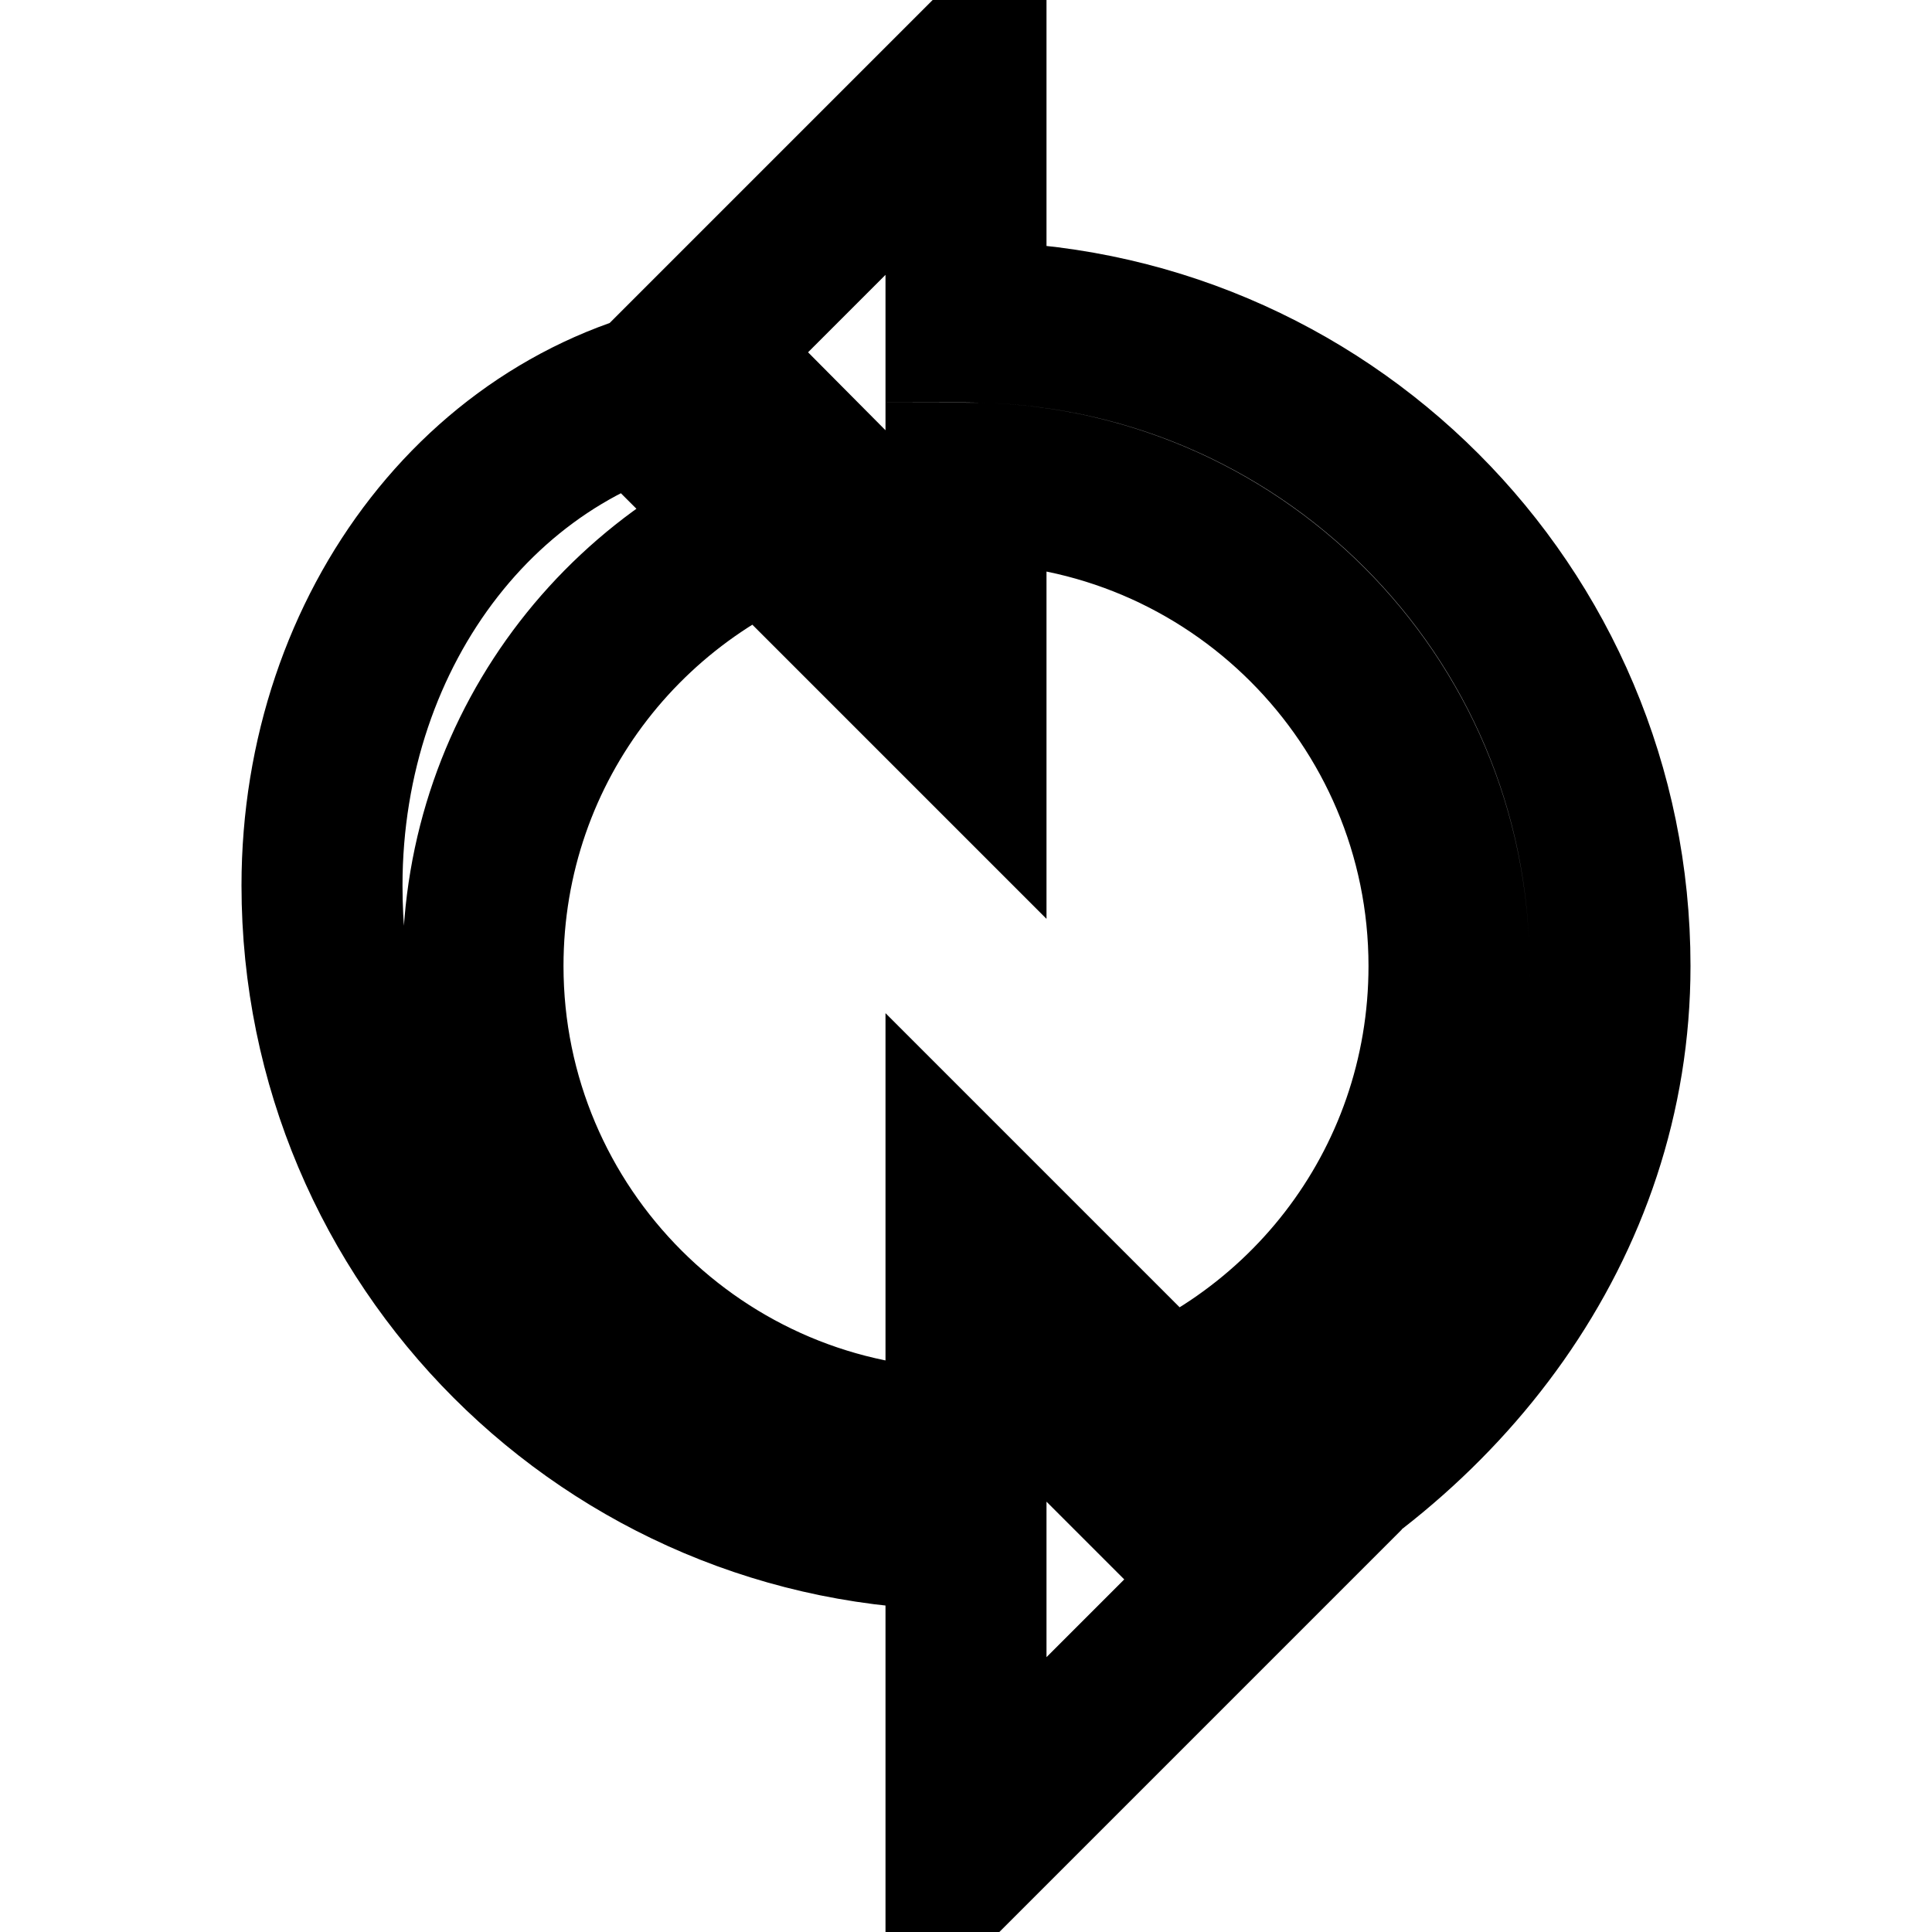 <svg xmlns="http://www.w3.org/2000/svg" height="24px" viewBox="0 0 24 24" width="24px" fill="none">
  <path d="M0 0h24v24H0z" fill="none"/>
  <path d="M12 5V1L8 5l4 4V6c3.31 0 6 2.69 6 6 0 2.76-1.85 5.09-4.44 5.8l1.49 1.49C17.93 17.9 20 15.21 20 12c0-4.42-3.58-8-8-8zm-6 7c0-2.76 1.85-5.09 4.44-5.8L8.95 4.7C6.07 5.1 4 7.79 4 11c0 4.42 3.58 8 8 8v4l4-4-4-4v3c-3.31 0-6-2.69-6-6z" stroke="currentColor" stroke-width="2"/>
</svg>
